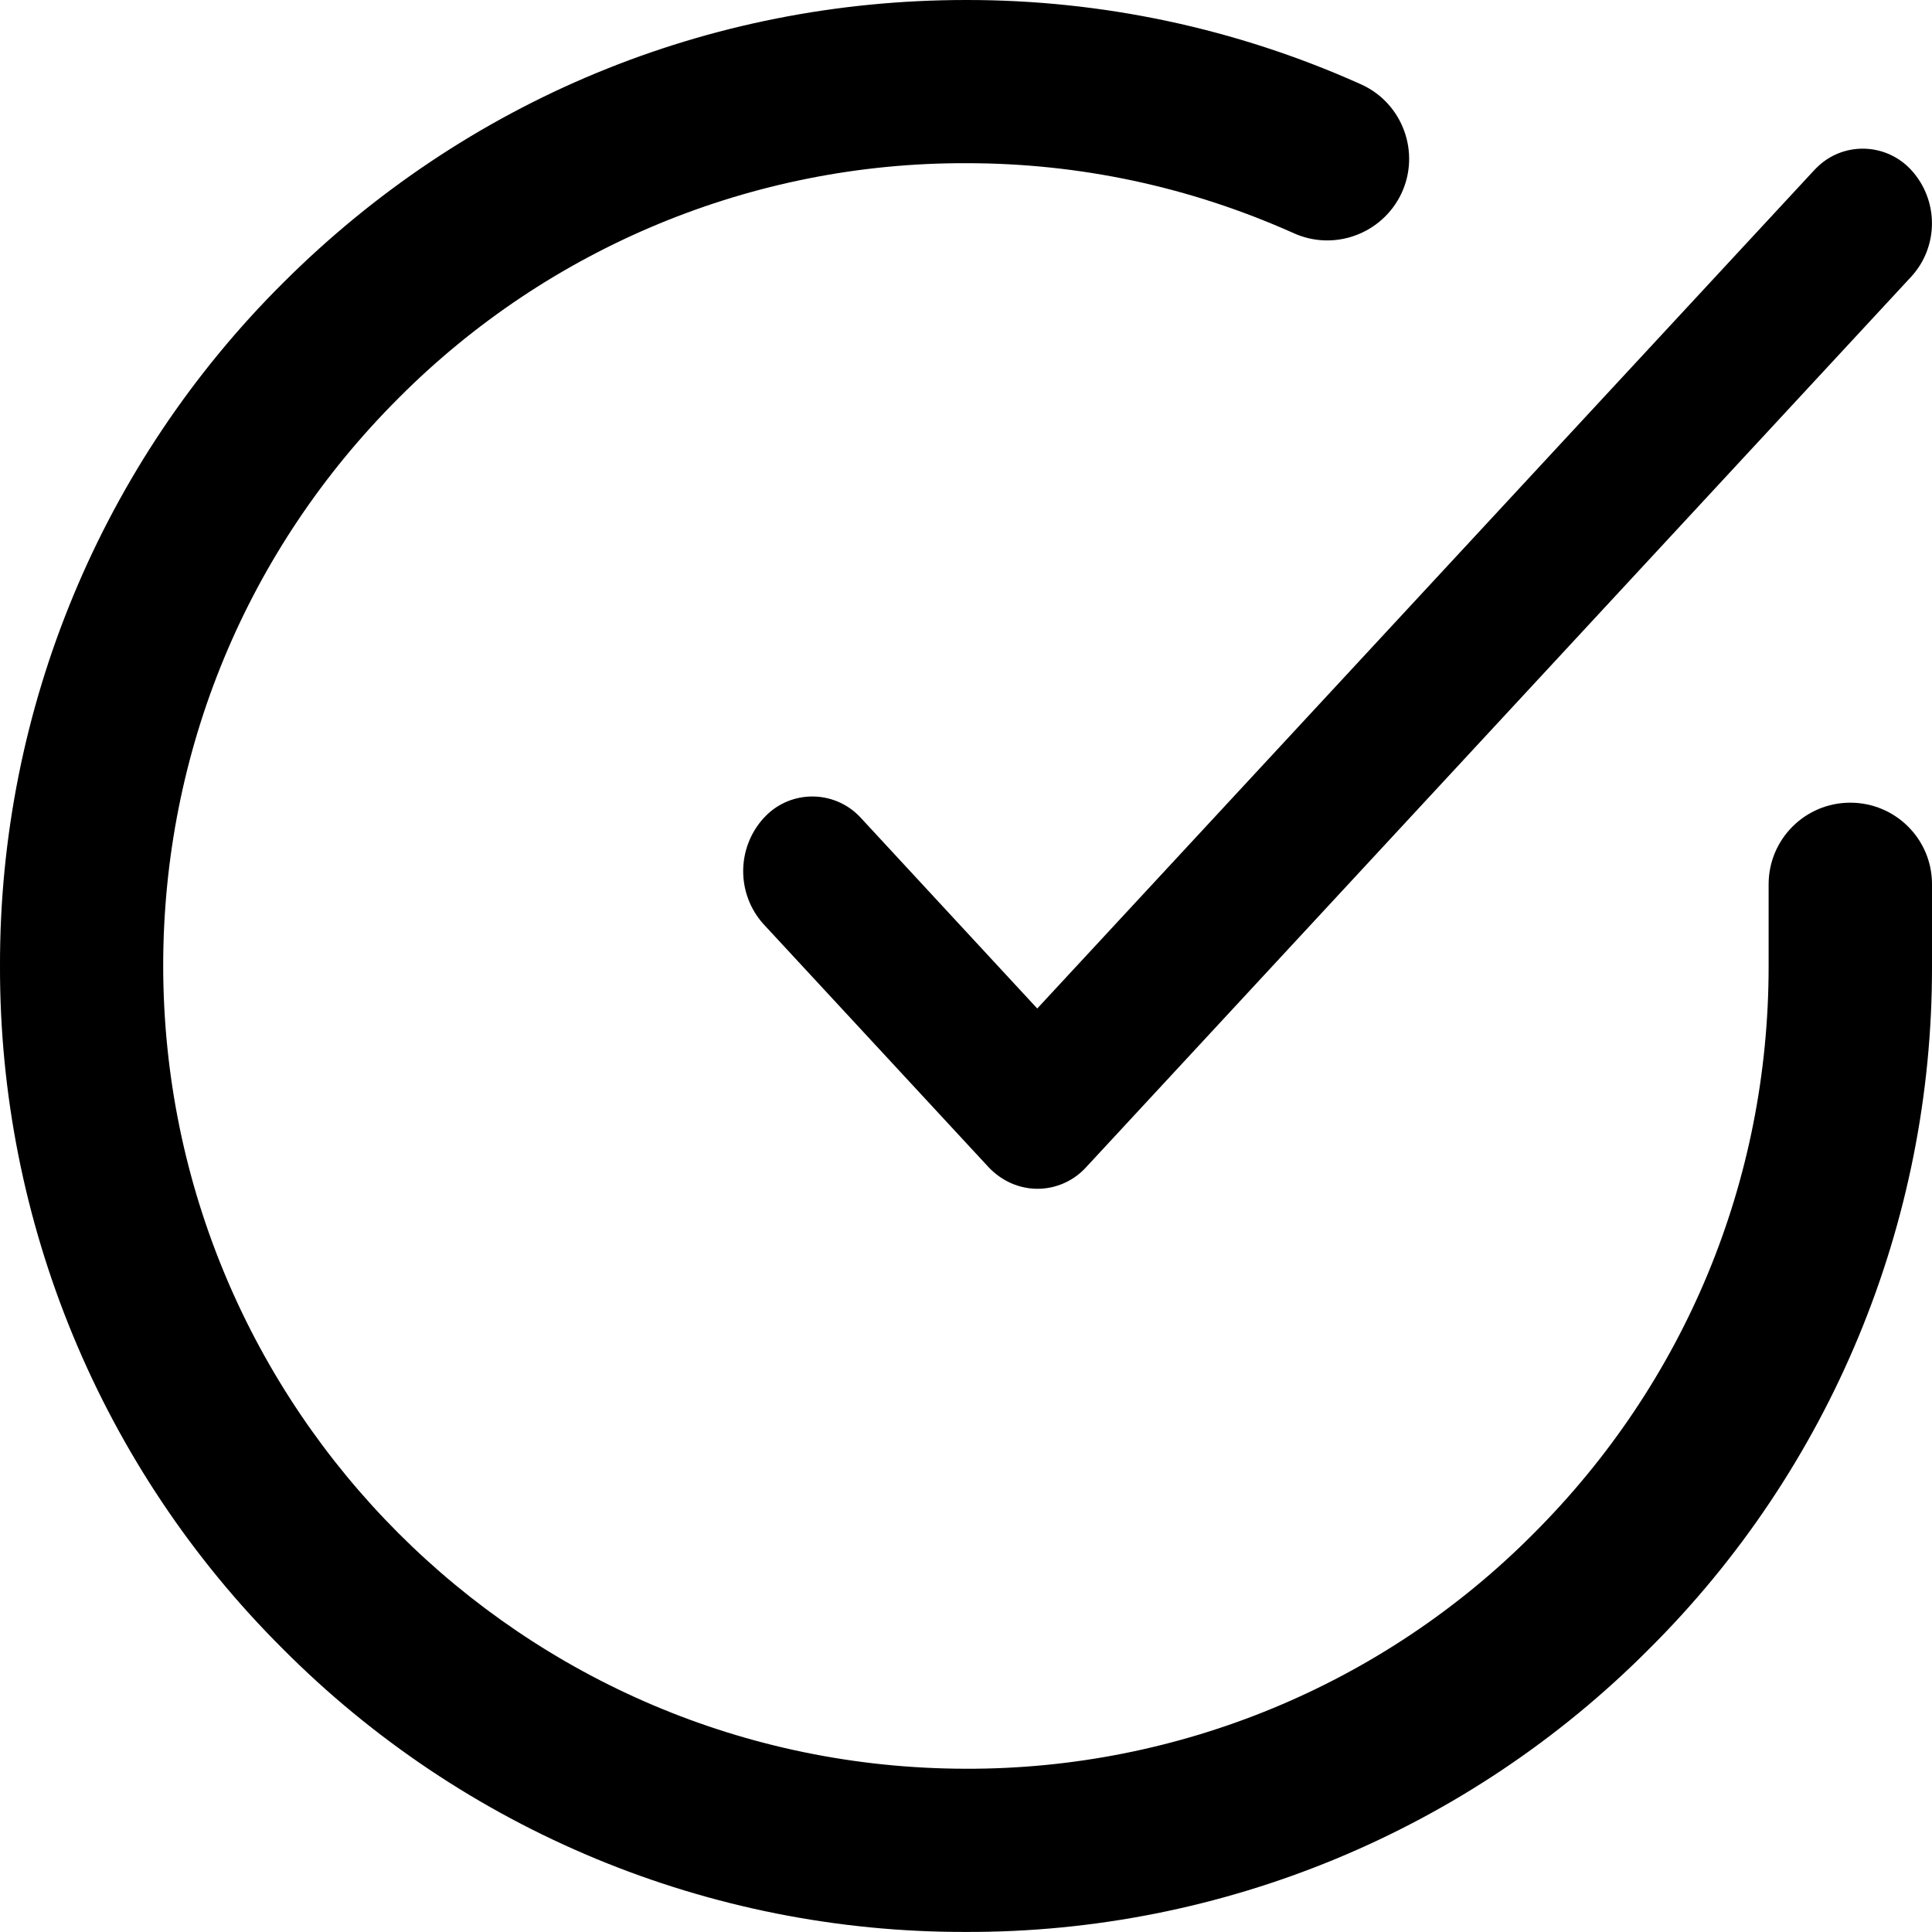 <?xml version="1.0" encoding="utf-8"?>
<!-- Generator: Adobe Illustrator 16.0.0, SVG Export Plug-In . SVG Version: 6.00 Build 0)  -->
<!DOCTYPE svg PUBLIC "-//W3C//DTD SVG 1.1//EN" "http://www.w3.org/Graphics/SVG/1.1/DTD/svg11.dtd">
<svg version="1.1" id="Layer_1" xmlns="http://www.w3.org/2000/svg" xmlns:xlink="http://www.w3.org/1999/xlink" x="0px" y="0px"
	 width="32px" height="32px" viewBox="0 0 32 32" enable-background="new 0 0 32 32" xml:space="preserve">
<g>
	<path d="M30.646,13.295c-0.748,0-1.352,0.606-1.352,1.351v1.362c0,3.55-1.386,6.891-3.9,9.4c-2.486,2.498-5.871,3.898-9.396,3.888
		h-0.007C8.651,29.283,2.706,23.329,2.703,15.992c0.002-3.55,1.387-6.891,3.9-9.4C9.091,4.094,12.474,2.693,16,2.703h0.008
		c1.873,0,3.692,0.389,5.404,1.152c0.675,0.315,1.479,0.025,1.8-0.651c0.317-0.676,0.024-1.482-0.649-1.798
		c-0.017-0.009-0.033-0.016-0.049-0.022C20.467,0.469,18.25-0.002,16.008,0H16C11.729,0,7.715,1.665,4.694,4.68
		C1.681,7.674-0.008,11.746,0,15.992c-0.012,4.245,1.673,8.32,4.68,11.314c2.994,3.012,7.065,4.701,11.312,4.693H16
		c4.241,0.012,8.313-1.675,11.307-4.68c3.012-2.991,4.701-7.066,4.693-11.313v-1.362C32,13.899,31.395,13.295,30.646,13.295z"/>
	<path d="M31.664,2.825c-0.402-0.448-1.09-0.486-1.535-0.085C30.1,2.767,30.07,2.795,30.043,2.825L17.18,16.704l-2.914-3.149
		c-0.402-0.448-1.089-0.486-1.537-0.085c-0.029,0.028-0.057,0.055-0.085,0.085c-0.446,0.497-0.446,1.252,0,1.749l3.727,4.025
		c0.225,0.24,0.52,0.361,0.813,0.361c0.311,0,0.603-0.133,0.809-0.361L31.664,4.574C32.111,4.077,32.111,3.322,31.664,2.825z"/>
</g>
</svg>
